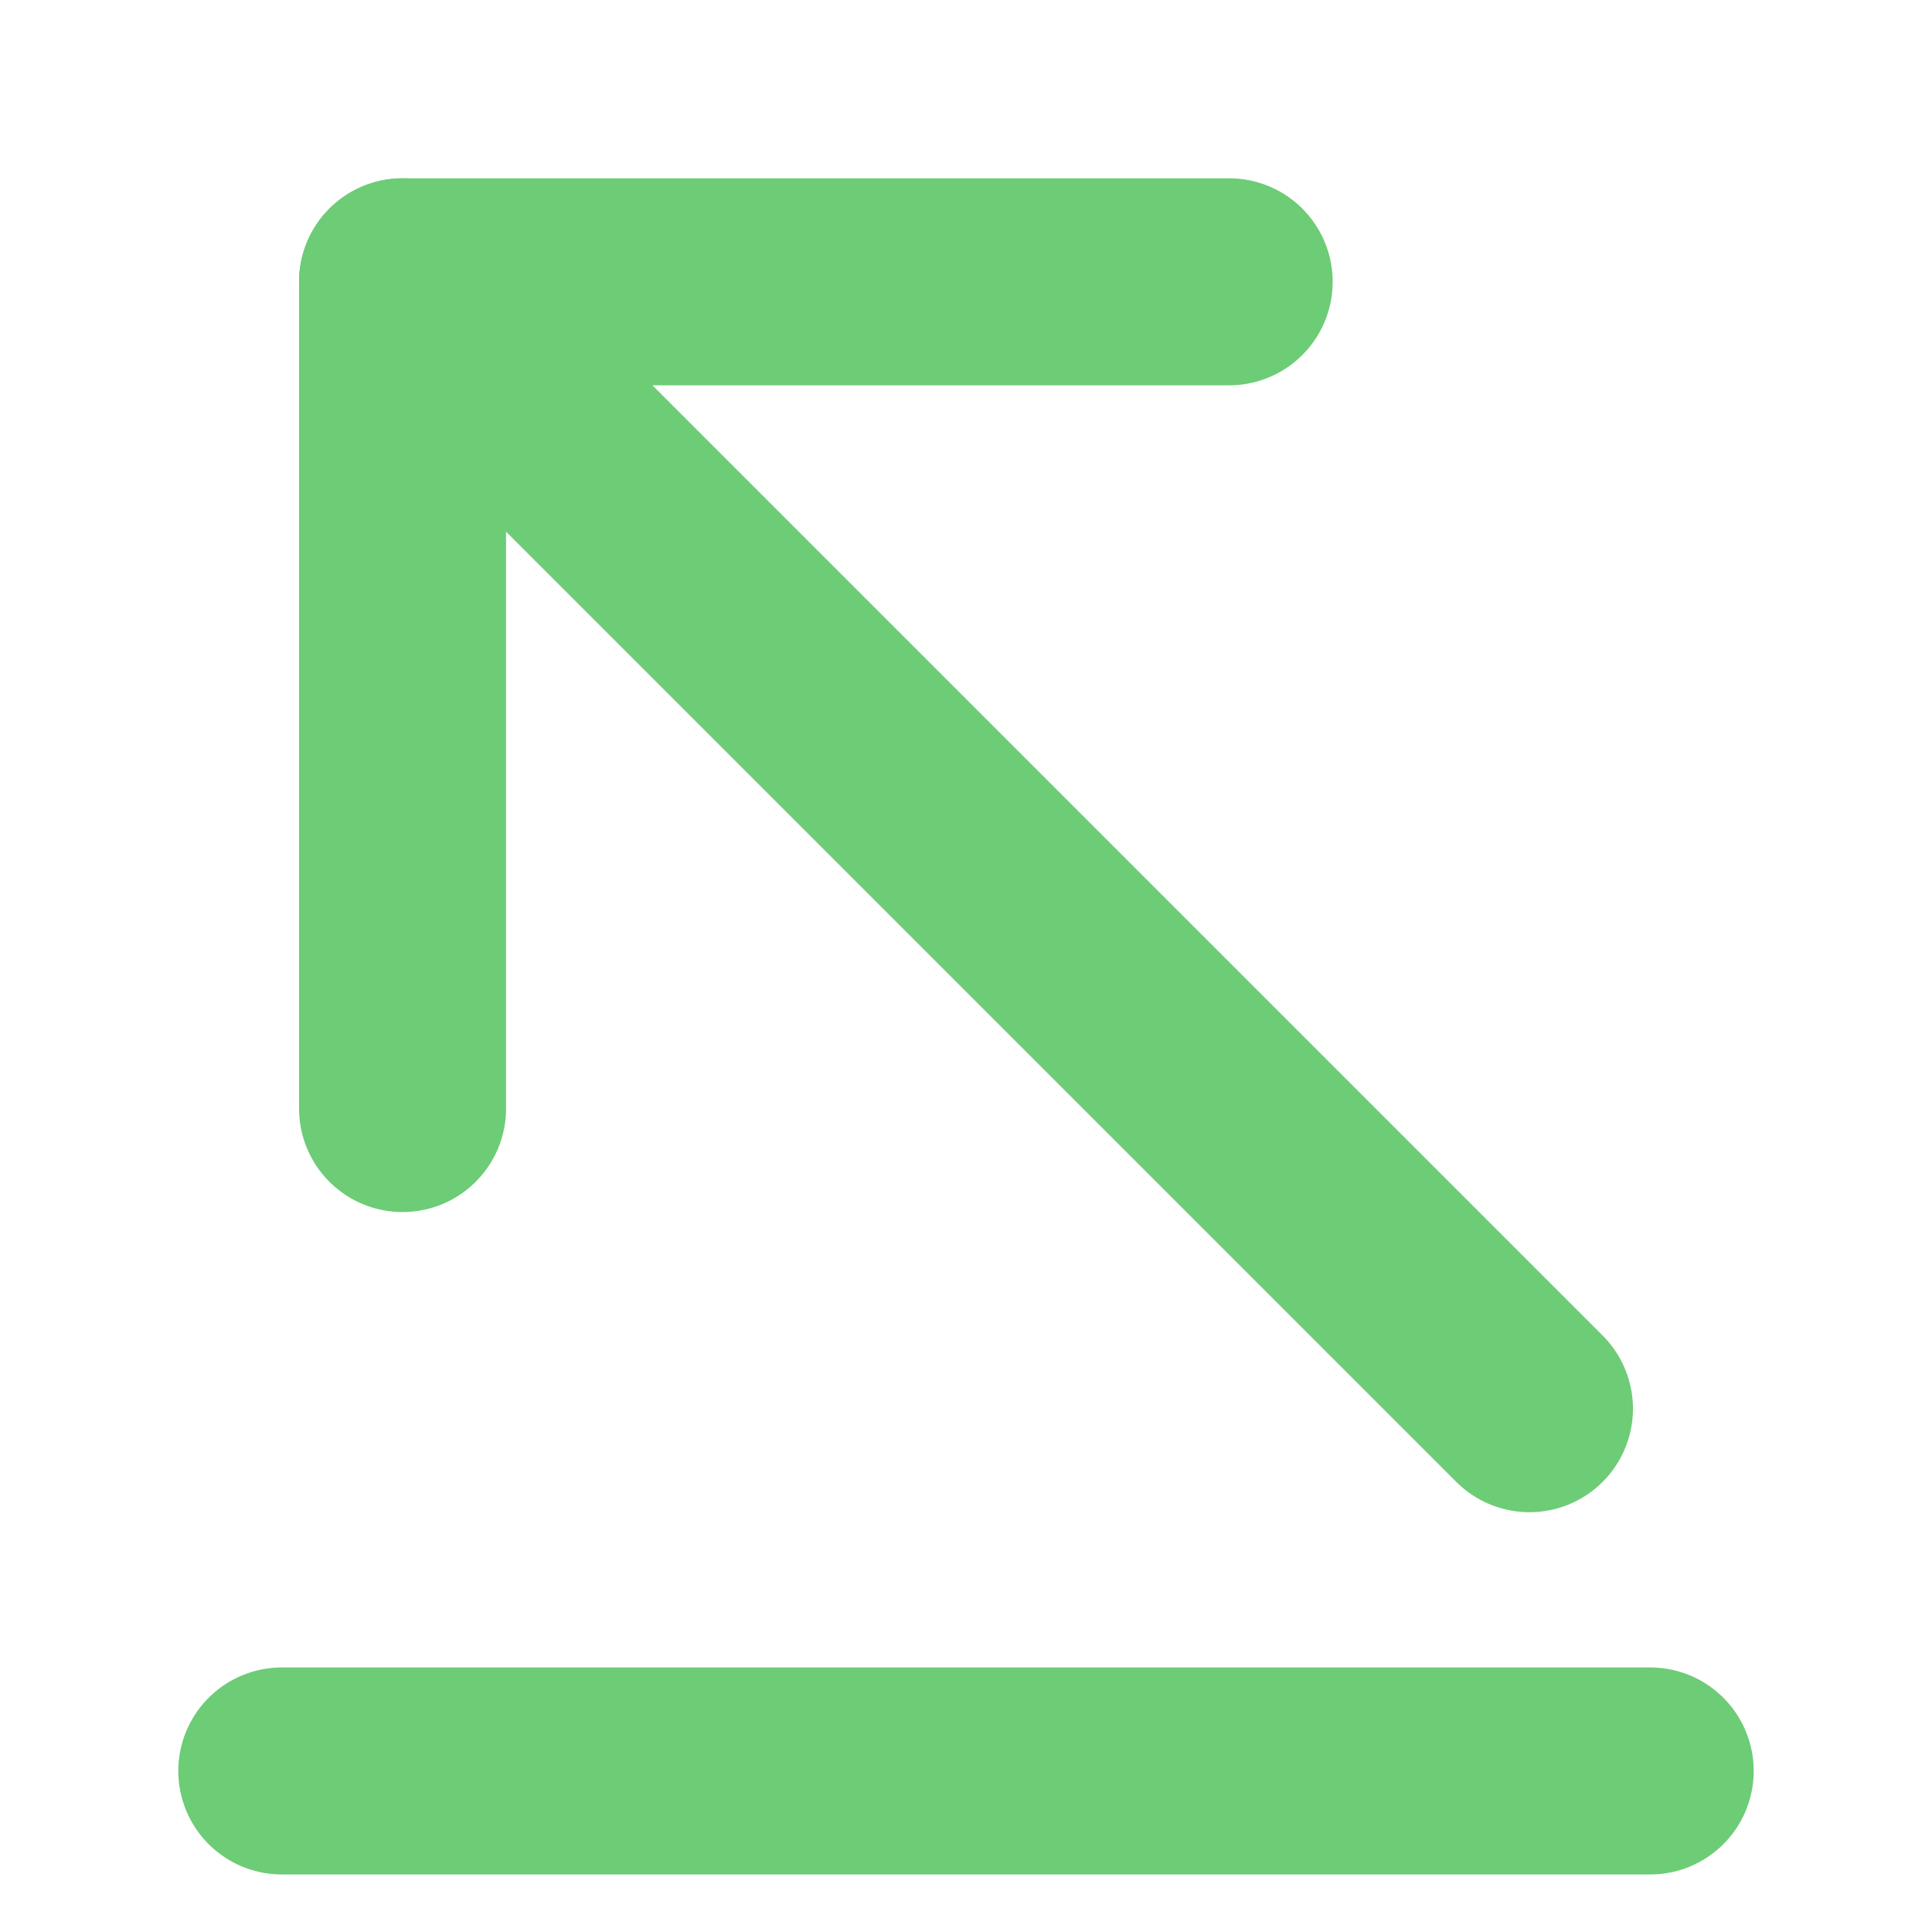 <svg width="14" height="14" viewBox="0 0 14 14" fill="none" xmlns="http://www.w3.org/2000/svg">
<path d="M2.042 12.833H11.958" stroke="#6DCC76" stroke-width="1.5" stroke-miterlimit="10" stroke-linecap="round" stroke-linejoin="round"/>
<path d="M2.917 2.042L11.083 10.208" stroke="#6DCC76" stroke-width="1.5" stroke-miterlimit="10" stroke-linecap="round" stroke-linejoin="round"/>
<path d="M2.917 8.033V2.042H8.907" stroke="#6DCC76" stroke-width="1.5" stroke-miterlimit="10" stroke-linecap="round" stroke-linejoin="round"/>
</svg>
